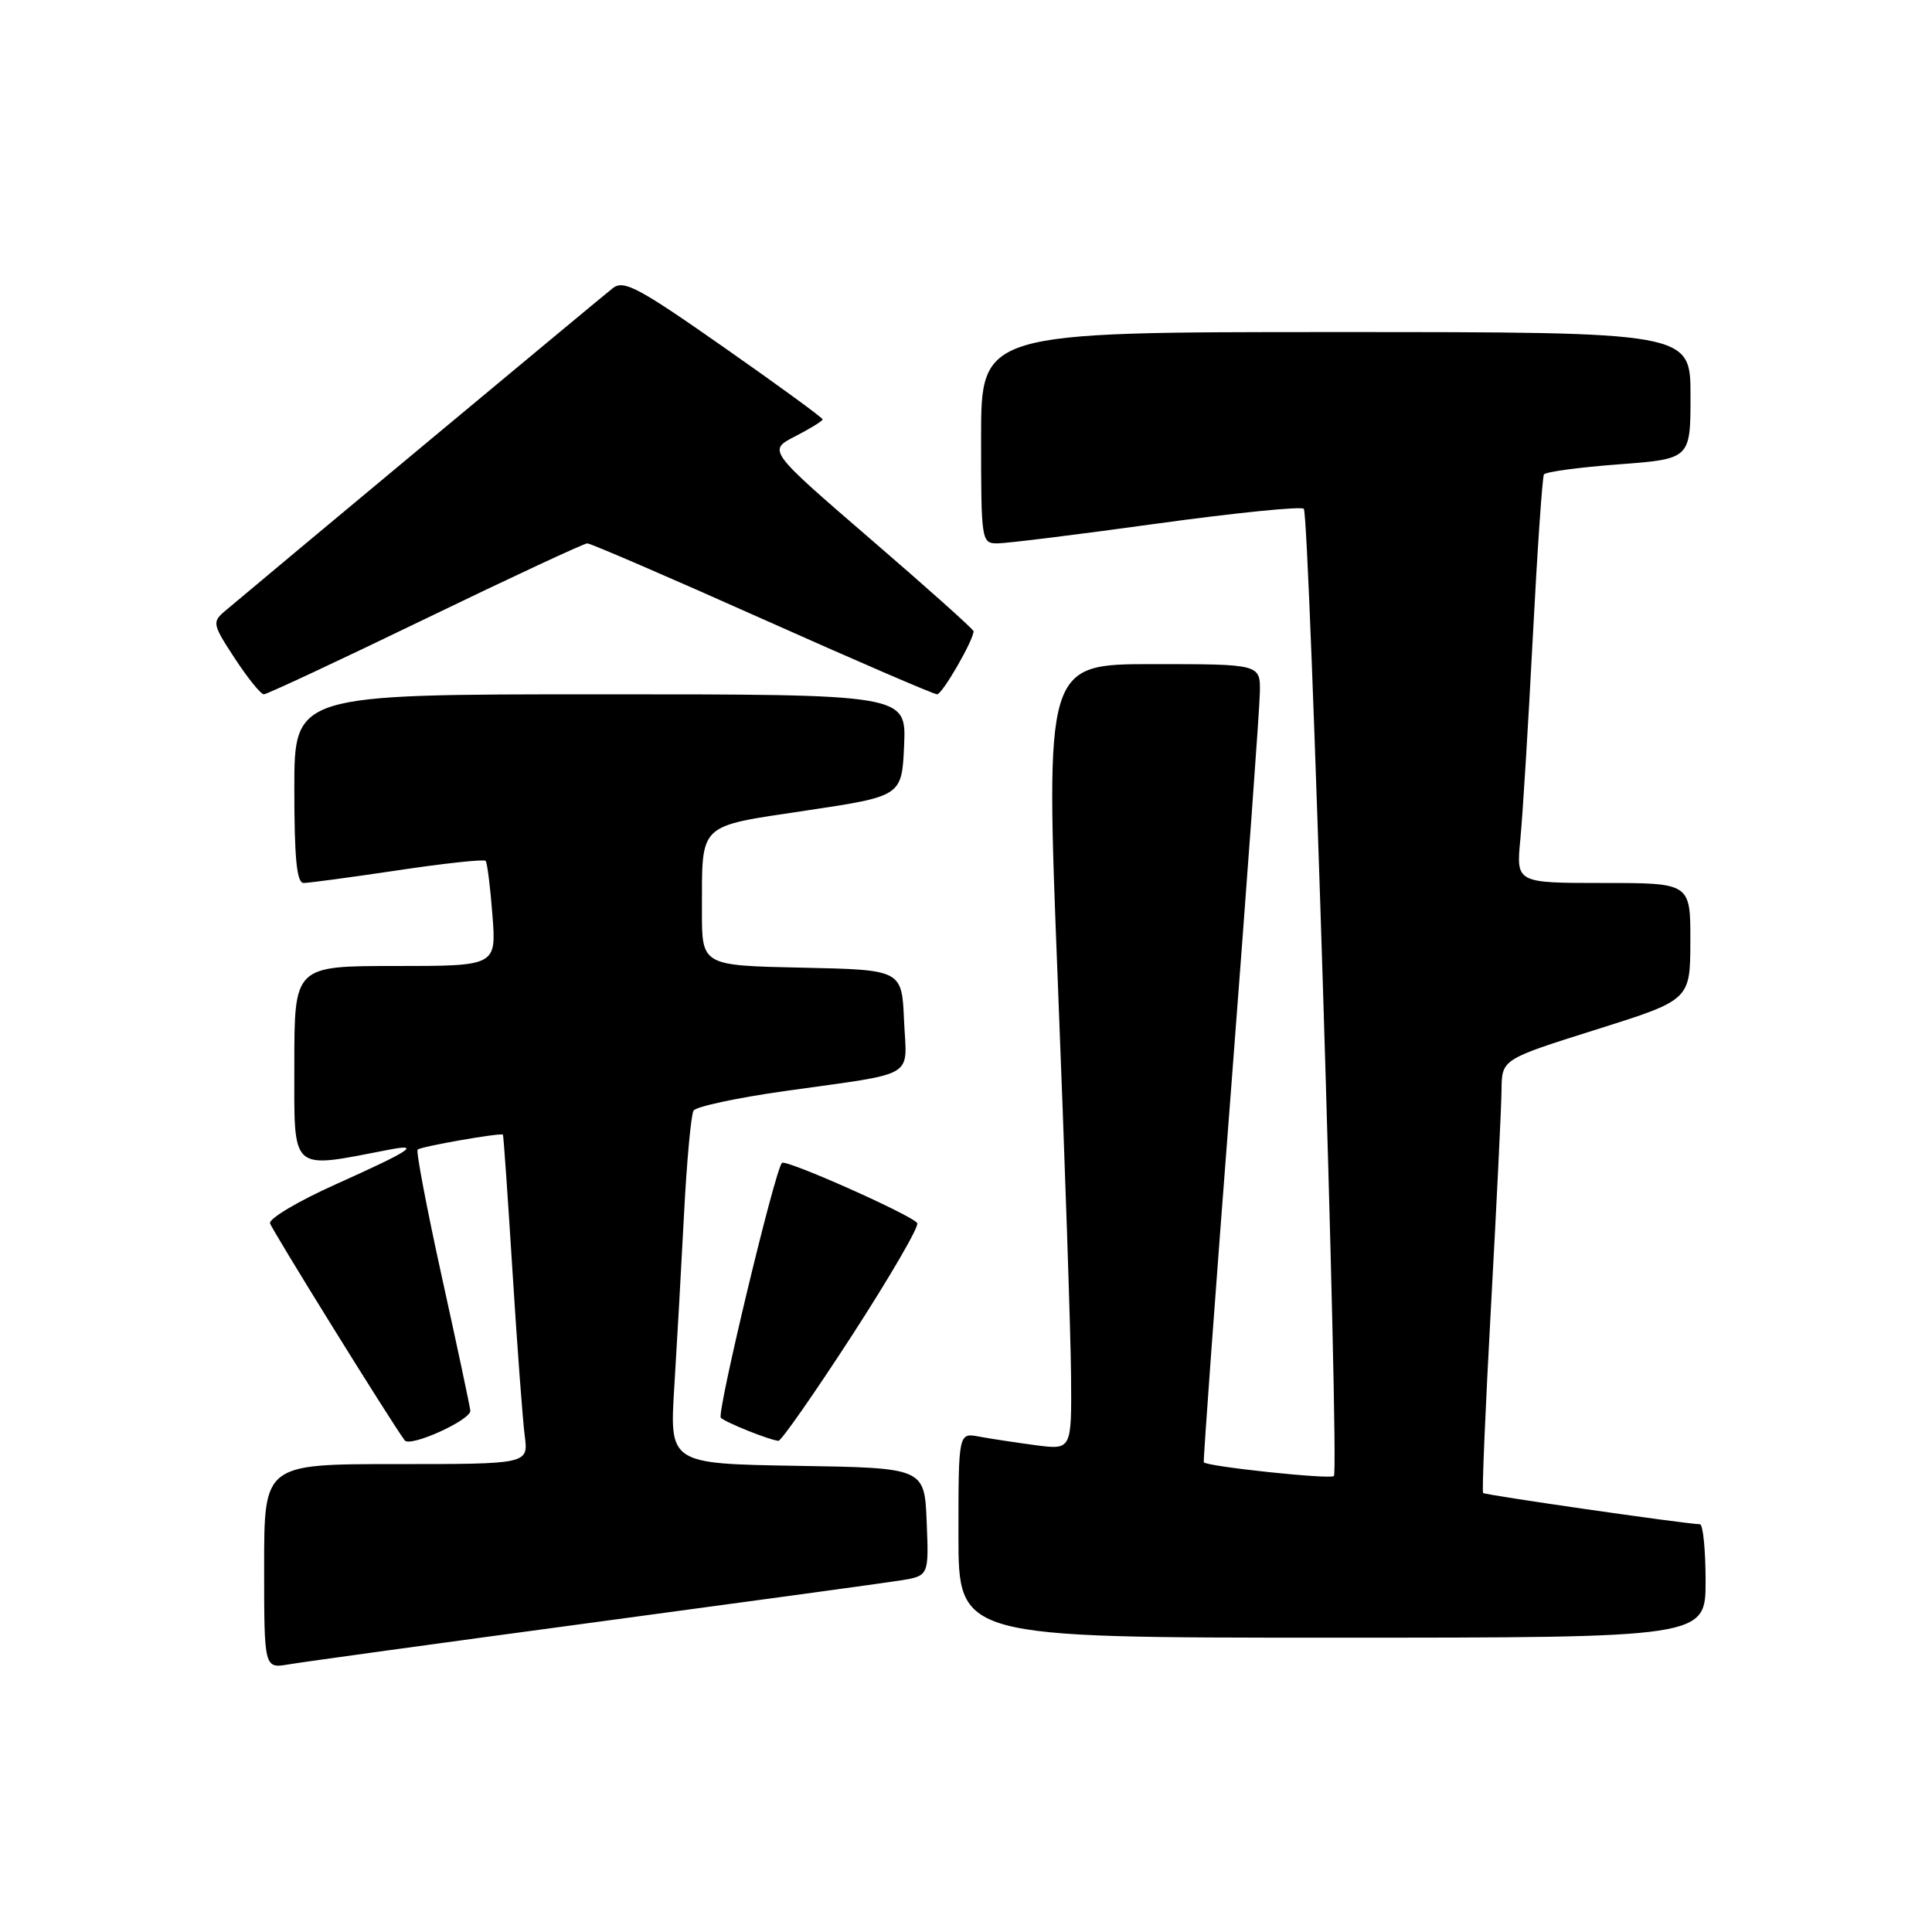 <?xml version="1.0" encoding="UTF-8" standalone="no"?>
<!DOCTYPE svg PUBLIC "-//W3C//DTD SVG 1.1//EN" "http://www.w3.org/Graphics/SVG/1.1/DTD/svg11.dtd" >
<svg xmlns="http://www.w3.org/2000/svg" xmlns:xlink="http://www.w3.org/1999/xlink" version="1.1" viewBox="0 0 256 256">
 <g >
 <path fill="currentColor"
d=" M 78.50 215.00 C 98.85 212.26 117.21 209.75 119.29 209.42 C 123.08 208.81 123.08 208.81 122.79 201.66 C 122.50 194.50 122.50 194.50 105.60 194.23 C 88.71 193.95 88.71 193.95 89.35 183.73 C 89.70 178.10 90.28 167.79 90.64 160.82 C 91.00 153.84 91.57 147.70 91.90 147.16 C 92.23 146.63 97.67 145.46 104.00 144.57 C 121.78 142.06 120.14 143.03 119.79 135.22 C 119.50 128.50 119.50 128.50 106.25 128.22 C 93.00 127.94 93.00 127.94 93.01 120.72 C 93.04 108.88 92.30 109.59 106.83 107.40 C 119.50 105.50 119.50 105.50 119.80 98.75 C 120.09 92.00 120.09 92.00 79.55 92.00 C 39.00 92.00 39.00 92.00 39.00 104.50 C 39.00 113.75 39.32 117.00 40.23 117.00 C 40.91 117.00 46.53 116.24 52.72 115.32 C 58.91 114.39 64.14 113.83 64.35 114.07 C 64.56 114.31 64.97 117.54 65.25 121.25 C 65.77 128.00 65.77 128.00 52.38 128.00 C 39.00 128.00 39.00 128.00 39.00 141.11 C 39.00 155.50 38.32 154.89 51.50 152.35 C 55.92 151.49 54.43 152.46 44.46 156.94 C 39.53 159.15 35.63 161.47 35.78 162.09 C 35.99 162.91 51.62 188.12 53.62 190.85 C 54.33 191.83 62.48 188.13 62.32 186.90 C 62.22 186.13 60.52 178.13 58.53 169.12 C 56.55 160.11 55.11 152.55 55.34 152.33 C 55.74 151.92 66.37 150.06 66.64 150.35 C 66.72 150.43 67.29 158.60 67.91 168.50 C 68.53 178.40 69.26 188.19 69.53 190.25 C 70.02 194.00 70.02 194.00 52.51 194.00 C 35.00 194.00 35.00 194.00 35.00 207.55 C 35.00 221.09 35.00 221.09 38.25 220.54 C 40.04 220.23 58.15 217.74 78.50 215.00 Z  M 226.00 209.50 C 226.00 205.38 225.66 201.99 225.25 201.97 C 223.02 201.89 196.77 198.10 196.52 197.83 C 196.35 197.65 196.83 186.47 197.57 173.00 C 198.31 159.53 198.94 146.67 198.96 144.43 C 199.00 140.36 199.00 140.36 211.48 136.43 C 223.96 132.50 223.96 132.50 223.98 124.75 C 224.00 117.00 224.00 117.00 212.45 117.00 C 200.90 117.00 200.90 117.00 201.45 111.25 C 201.76 108.09 202.50 96.05 203.10 84.50 C 203.70 72.95 204.37 63.22 204.58 62.87 C 204.79 62.52 209.25 61.92 214.48 61.53 C 224.00 60.81 224.00 60.81 224.00 52.41 C 224.00 44.00 224.00 44.00 177.00 44.00 C 130.00 44.00 130.00 44.00 130.00 58.00 C 130.00 71.70 130.05 72.00 132.17 72.00 C 133.36 72.00 142.84 70.83 153.23 69.39 C 163.62 67.96 172.40 67.07 172.76 67.42 C 173.53 68.20 177.48 194.85 176.75 195.58 C 176.28 196.06 159.89 194.32 159.51 193.76 C 159.41 193.62 161.03 171.45 163.11 144.50 C 165.18 117.55 166.91 93.81 166.94 91.75 C 167.00 88.00 167.00 88.00 152.75 88.00 C 138.50 88.00 138.50 88.00 140.17 130.25 C 141.09 153.49 141.88 176.92 141.92 182.31 C 142.00 192.12 142.00 192.12 137.25 191.50 C 134.64 191.15 131.26 190.64 129.75 190.36 C 127.00 189.84 127.00 189.84 127.00 203.42 C 127.00 217.00 127.00 217.00 176.50 217.00 C 226.00 217.00 226.00 217.00 226.00 209.50 Z  M 112.91 176.93 C 117.92 169.19 121.81 162.51 121.54 162.07 C 120.90 161.04 104.10 153.56 103.61 154.09 C 102.66 155.11 94.95 187.28 95.51 187.86 C 96.12 188.47 101.82 190.77 103.14 190.92 C 103.49 190.97 107.89 184.67 112.91 176.93 Z  M 56.35 82.00 C 67.72 76.50 77.38 72.00 77.82 72.00 C 78.26 72.00 88.69 76.50 101.00 82.00 C 113.31 87.50 123.73 92.00 124.17 92.00 C 124.86 92.00 129.00 84.83 129.00 83.64 C 129.00 83.39 122.86 77.90 115.36 71.44 C 101.73 59.68 101.73 59.68 105.36 57.82 C 107.36 56.79 109.00 55.78 109.00 55.57 C 109.00 55.35 103.12 51.06 95.93 46.03 C 84.56 38.07 82.64 37.04 81.19 38.19 C 79.68 39.37 34.06 77.36 29.77 81.00 C 28.10 82.42 28.17 82.76 31.12 87.25 C 32.83 89.86 34.56 92.00 34.96 92.00 C 35.36 92.00 44.99 87.50 56.35 82.00 Z "/>
</g>
</svg>